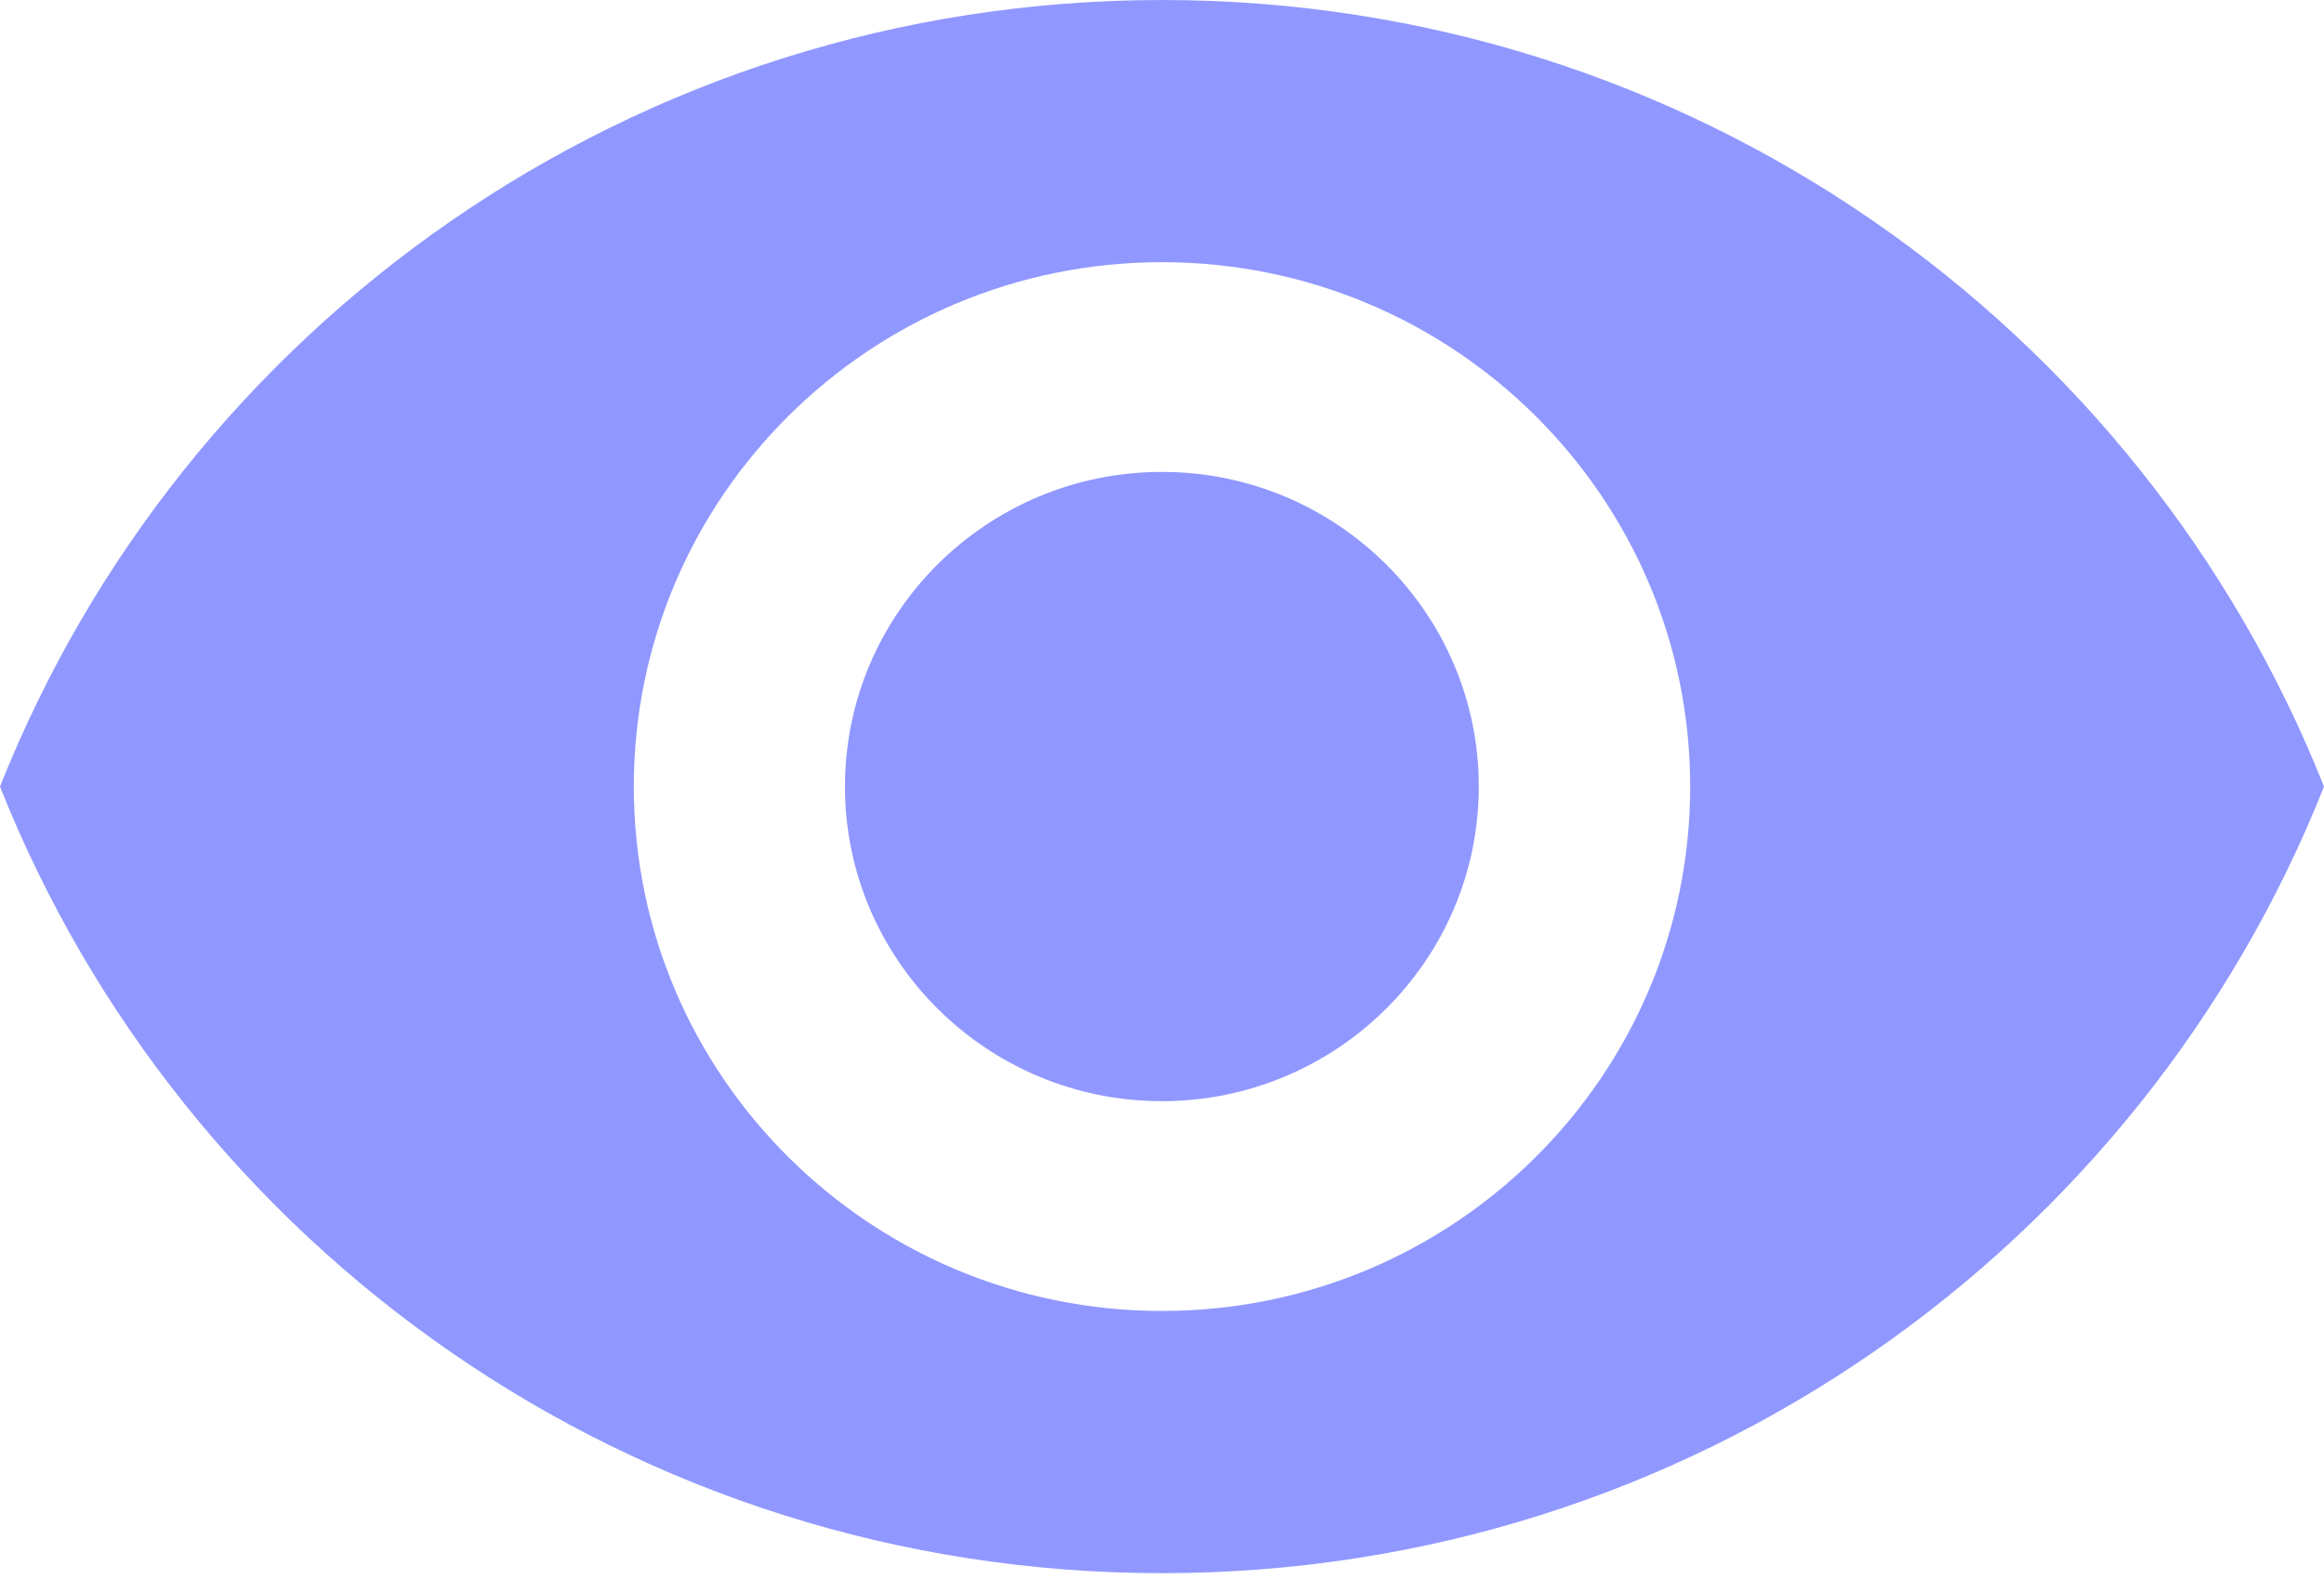 <svg width="103" height="70" viewBox="0 0 103 70" fill="none" xmlns="http://www.w3.org/2000/svg">
<path fill-rule="evenodd" clip-rule="evenodd" d="M0 34.87C8.1 14.459 28.091 0 51.5 0C74.932 0 94.9 14.459 103 34.87C94.9 55.28 74.932 69.74 51.5 69.74C28.091 69.74 8.1 55.28 0 34.87ZM28.091 34.87C28.091 47.702 38.578 58.116 51.5 58.116C64.422 58.116 74.909 47.702 74.909 34.87C74.909 22.038 64.422 11.623 51.5 11.623C38.578 11.623 28.091 22.038 28.091 34.87ZM37.449 34.868C37.449 27.174 43.746 20.92 51.495 20.92C59.243 20.92 65.54 27.174 65.54 34.868C65.54 42.563 59.243 48.816 51.495 48.816C43.746 48.816 37.449 42.563 37.449 34.868Z" fill="#9098FF"/>
</svg>
